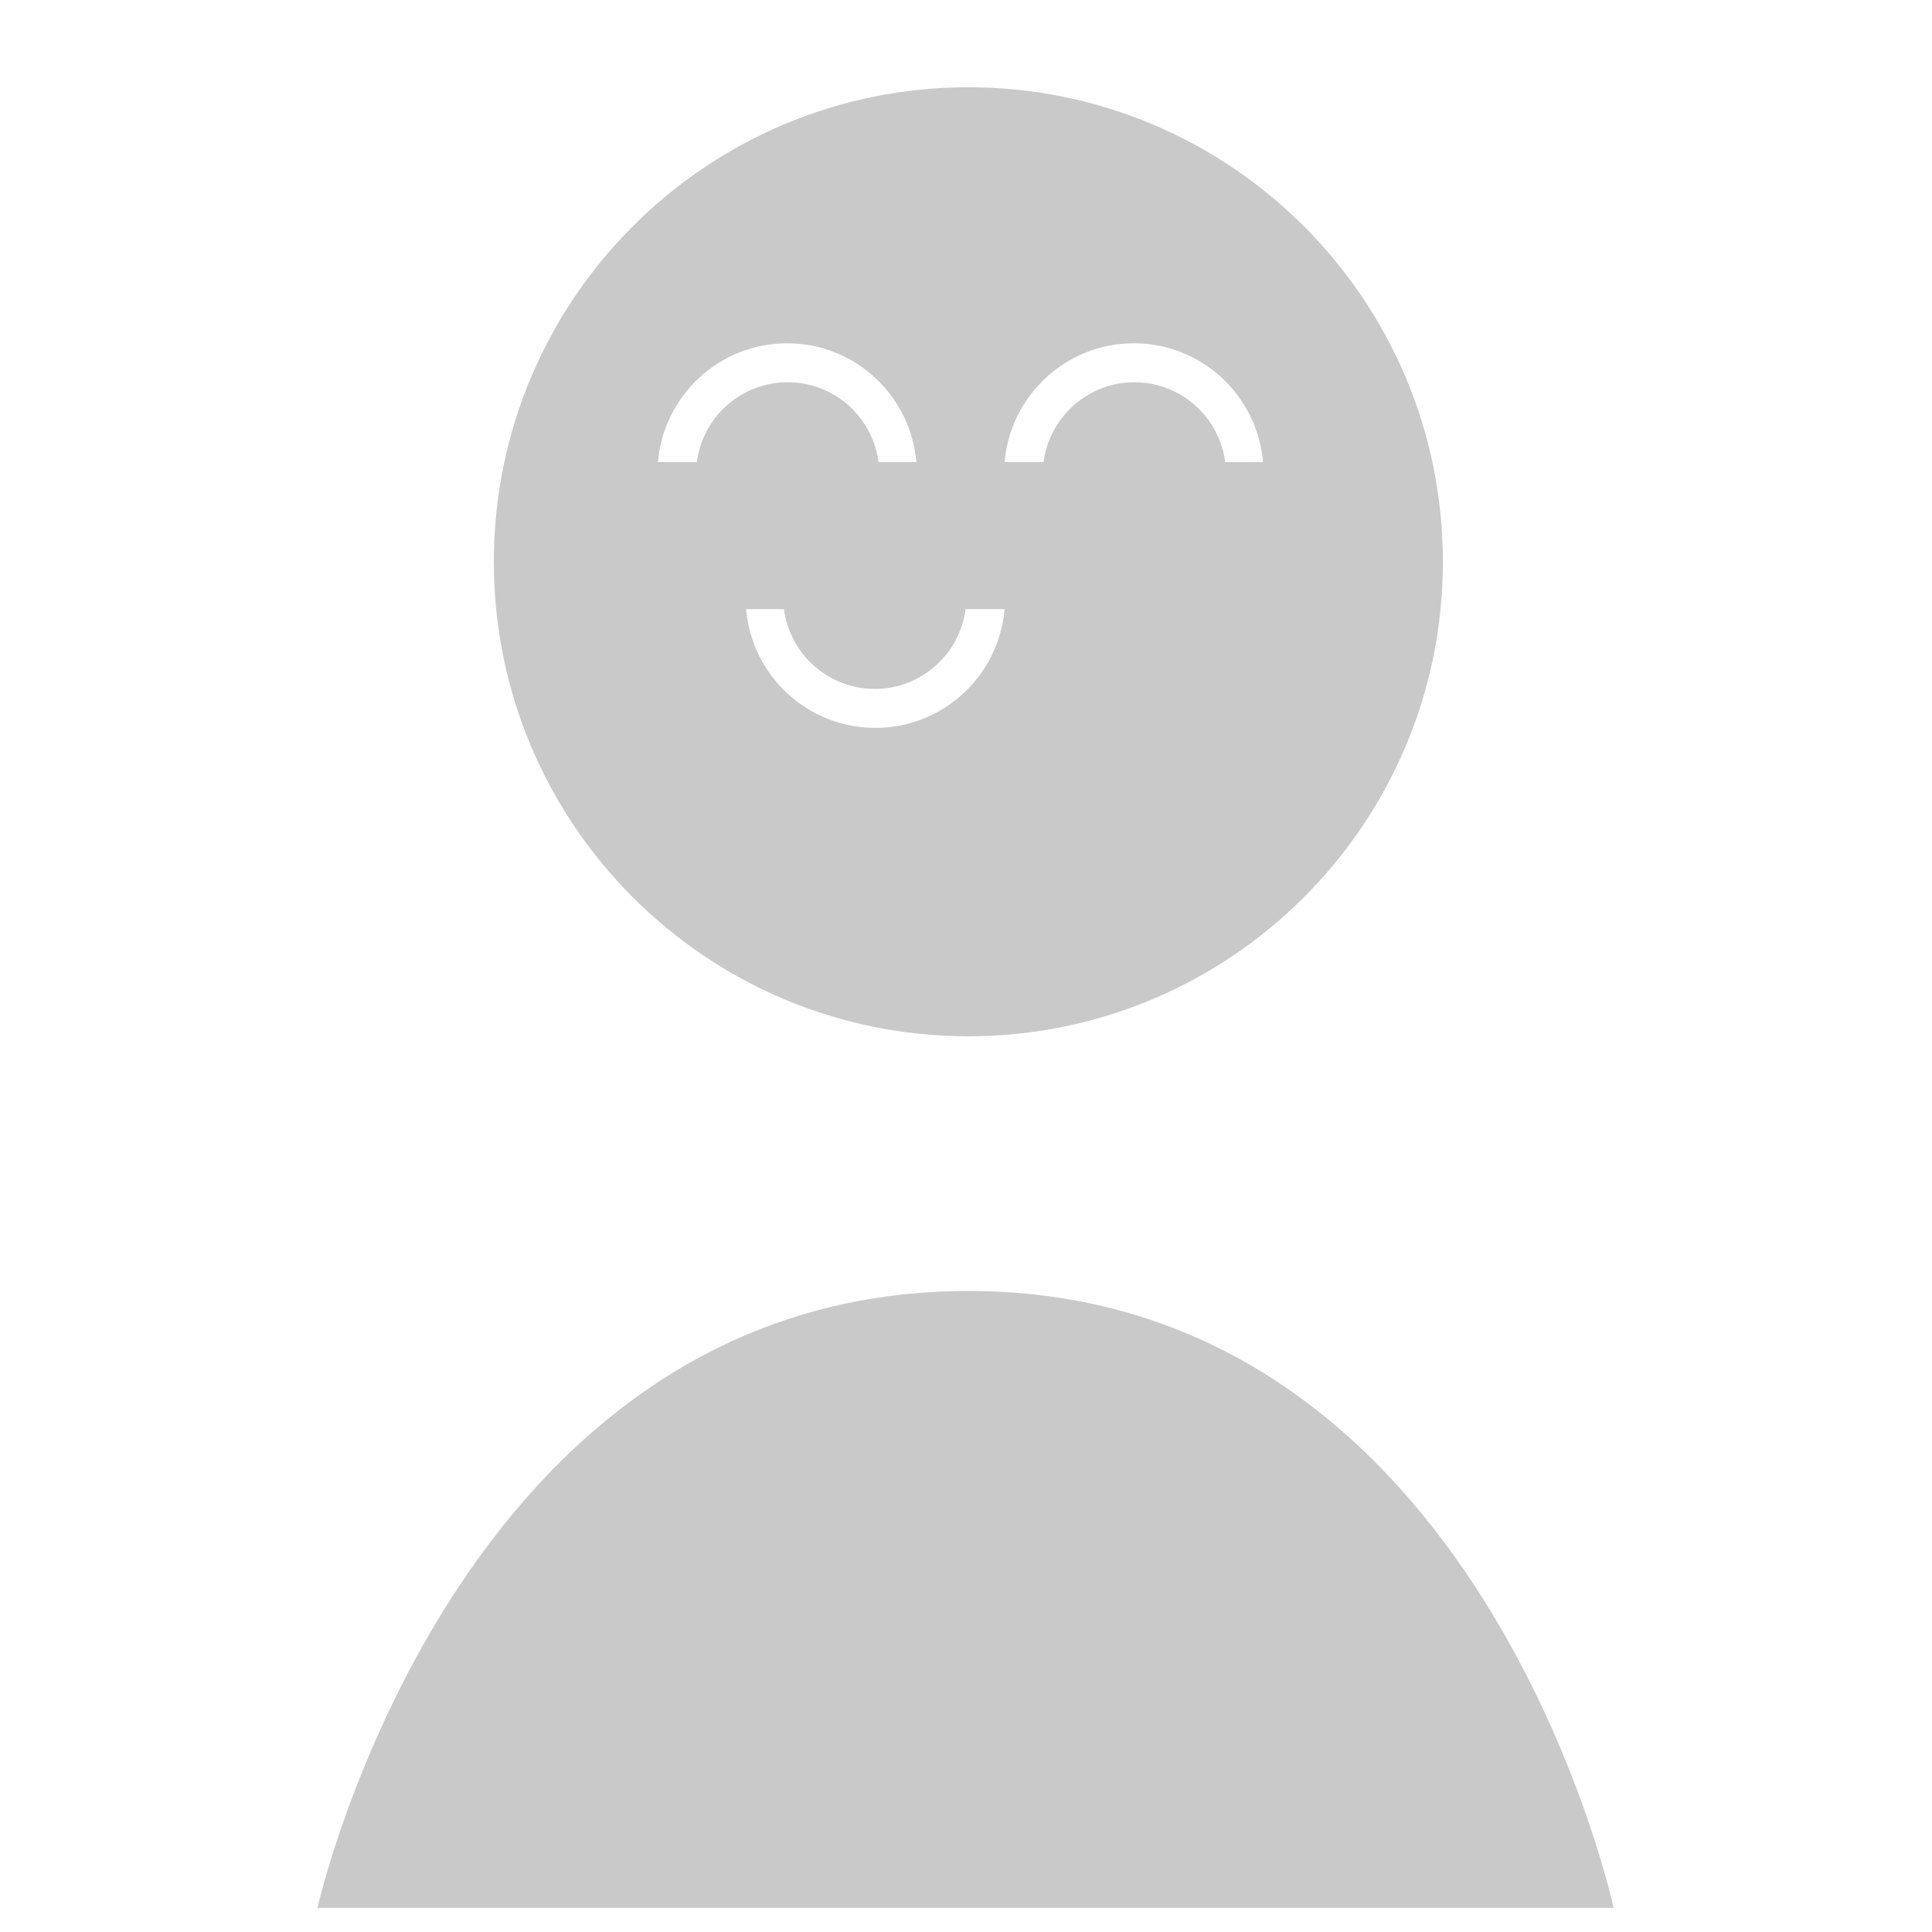 <?xml version="1.0" encoding="utf-8"?>
<!-- Generator: Adobe Illustrator 21.1.0, SVG Export Plug-In . SVG Version: 6.00 Build 0)  -->
<svg version="1.1" id="Layer_1" xmlns="http://www.w3.org/2000/svg" xmlns:xlink="http://www.w3.org/1999/xlink" x="0px" y="0px"
	 viewBox="0 0 2048 2048" style="enable-background:new 0 0 2048 2048;" xml:space="preserve">
<style type="text/css">
	.st0{fill:#C9C9C9;}
</style>
<path id="Corps_1_" class="st0" d="M336.5,2022.5h1374c0,0-140-654-684-654S336.5,2022.5,336.5,2022.5z"/>
<path class="st0" d="M1026.5,92.5c-277.8,0-503,225.2-503,503c0,277.8,225.2,503,503,503s503-225.2,503-503
	C1529.5,317.7,1304.3,92.5,1026.5,92.5z M738.7,489.8h-41.3c6.1-70.5,65.1-125.9,137-125.9c71.9,0,130.9,55.3,137,125.9h-40.1
	c-6.3-47.7-47-84.6-96.3-84.6C785.6,405.2,744.9,442.1,738.7,489.8z M927.9,771.6c-71.9,0-130.9-55.3-137-125.9H831
	c6.3,47.7,47,84.6,96.3,84.6c49.3,0,90-36.9,96.3-84.6h41.3C1058.8,716.3,999.8,771.6,927.9,771.6z M1298.8,489.8
	c-6.3-47.7-47-84.6-96.3-84.6s-90,36.9-96.3,84.6h-41.3c6.1-70.5,65.1-125.9,137-125.9c71.9,0,130.9,55.3,137,125.9H1298.8z"/>
</svg>
